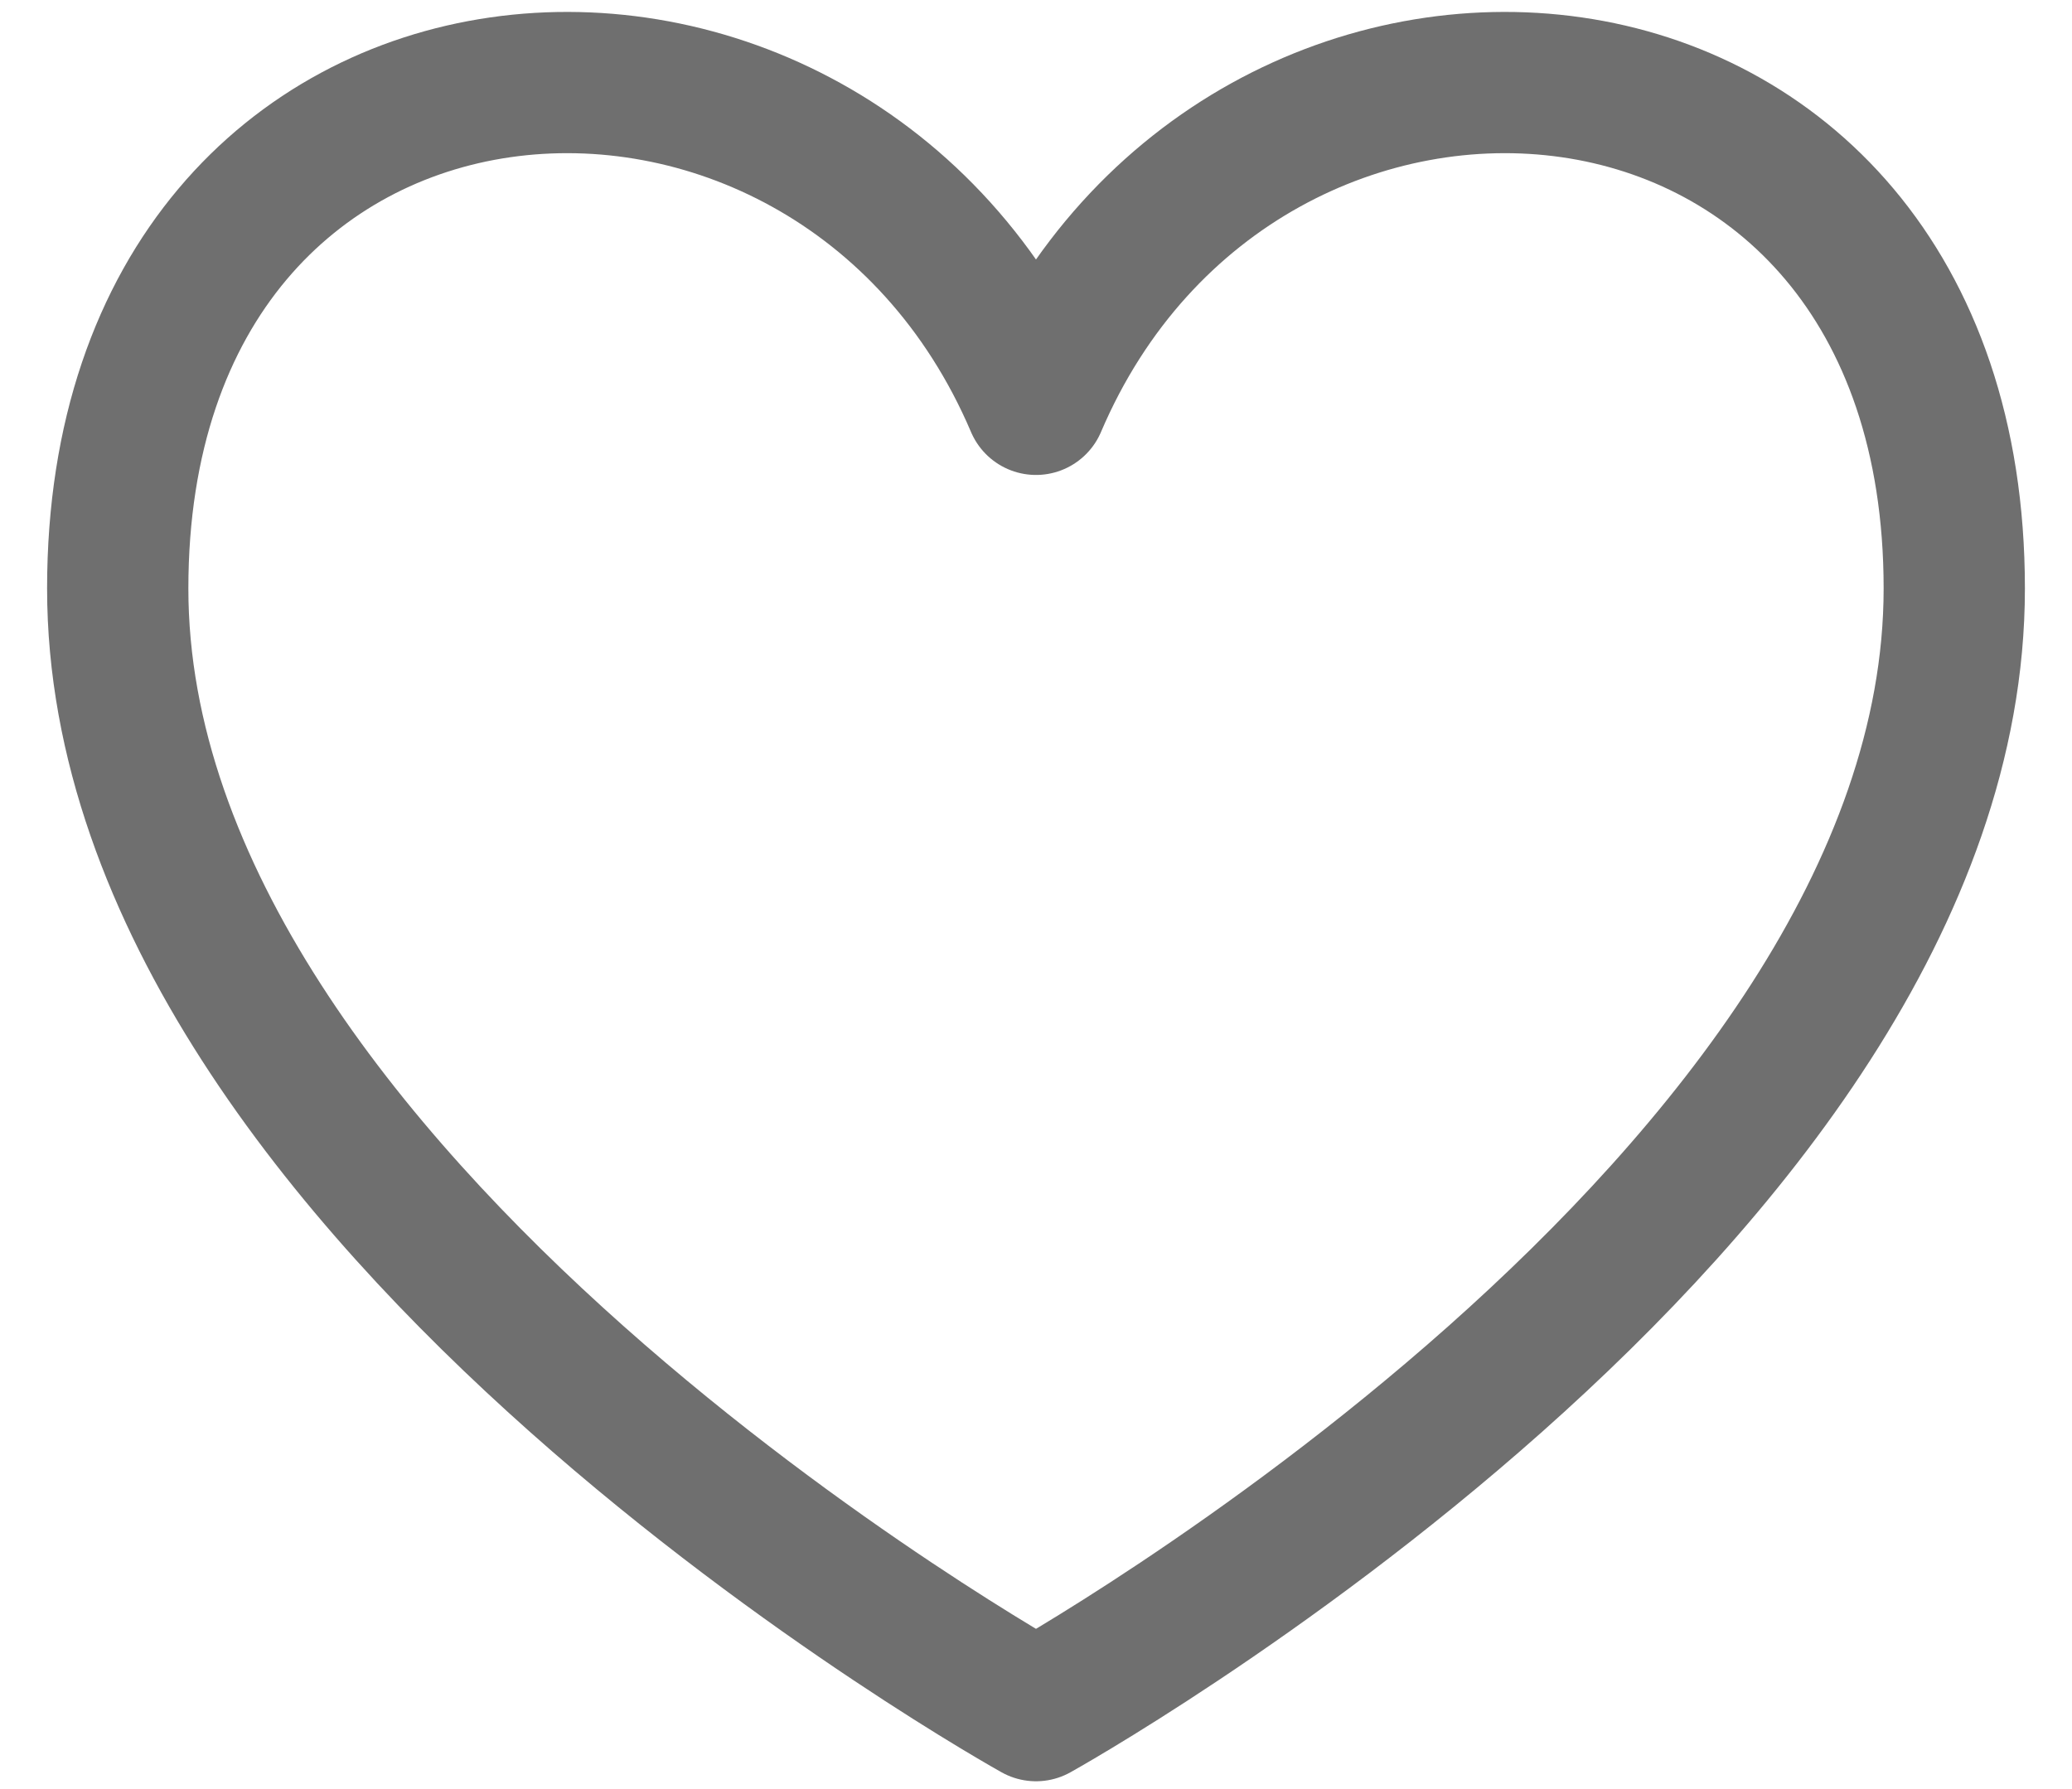 <svg width="22" height="19" viewBox="0 0 22 19" fill="none" xmlns="http://www.w3.org/2000/svg">
<path d="M11 4.294C8.833 -0.792 1.25 -0.25 1.25 6.25C1.25 12.75 11 18.167 11 18.167C11 18.167 20.75 12.75 20.75 6.25C20.75 -0.25 13.167 -0.792 11 4.294Z" stroke="#333333" stroke-opacity="0.7" stroke-width="1.5" stroke-linecap="round" stroke-linejoin="round"/>
</svg>
